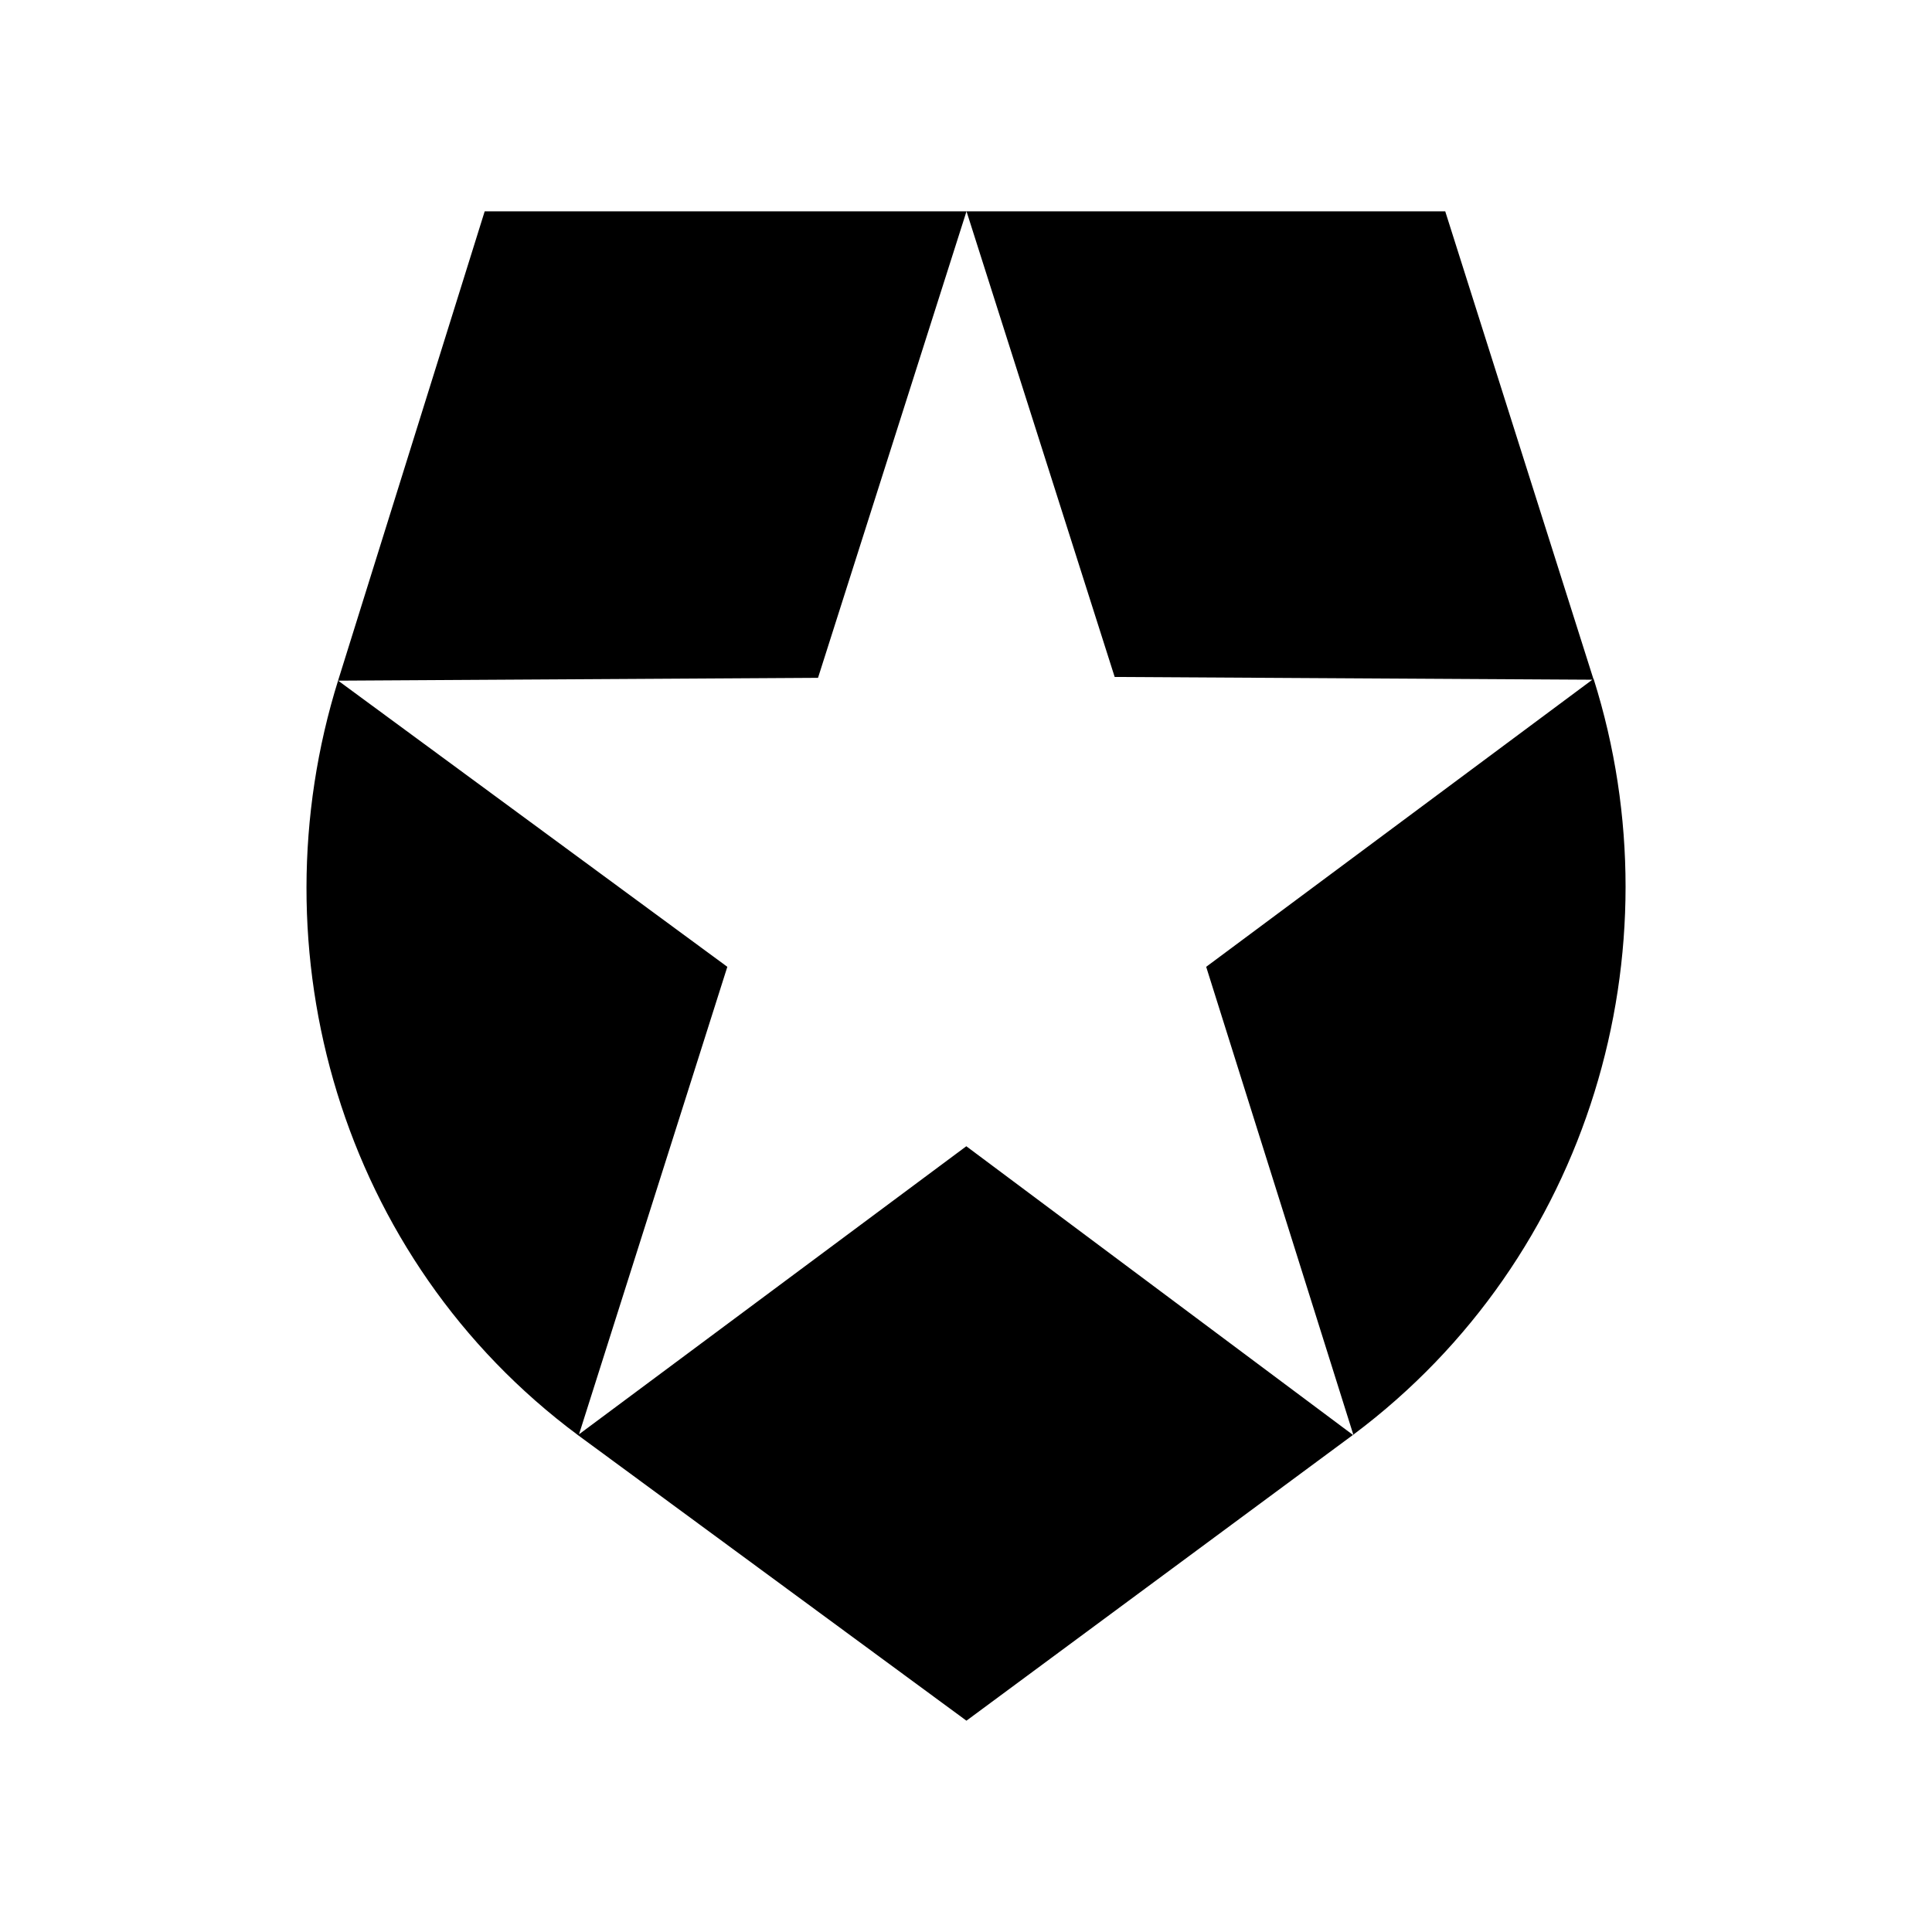 <svg xmlns="http://www.w3.org/2000/svg" width="100%" height="100%" viewBox="0 0 30.72 30.72"><path d="M25.34 10.808L22.98 3.36H7.707L5.38 10.808c-1.352 4.312 0.03 9.206 3.815 12.015L15.367 27.36l6.157-4.552c3.755-2.81 5.182-7.688 3.815-12.015l-6.16 4.58 2.343 7.45-6.157-4.597-6.158 4.58 2.358-7.433-6.188-4.55 7.63-0.045L15.368 3.36l2.356 7.404 7.615 0.044z" /></svg>